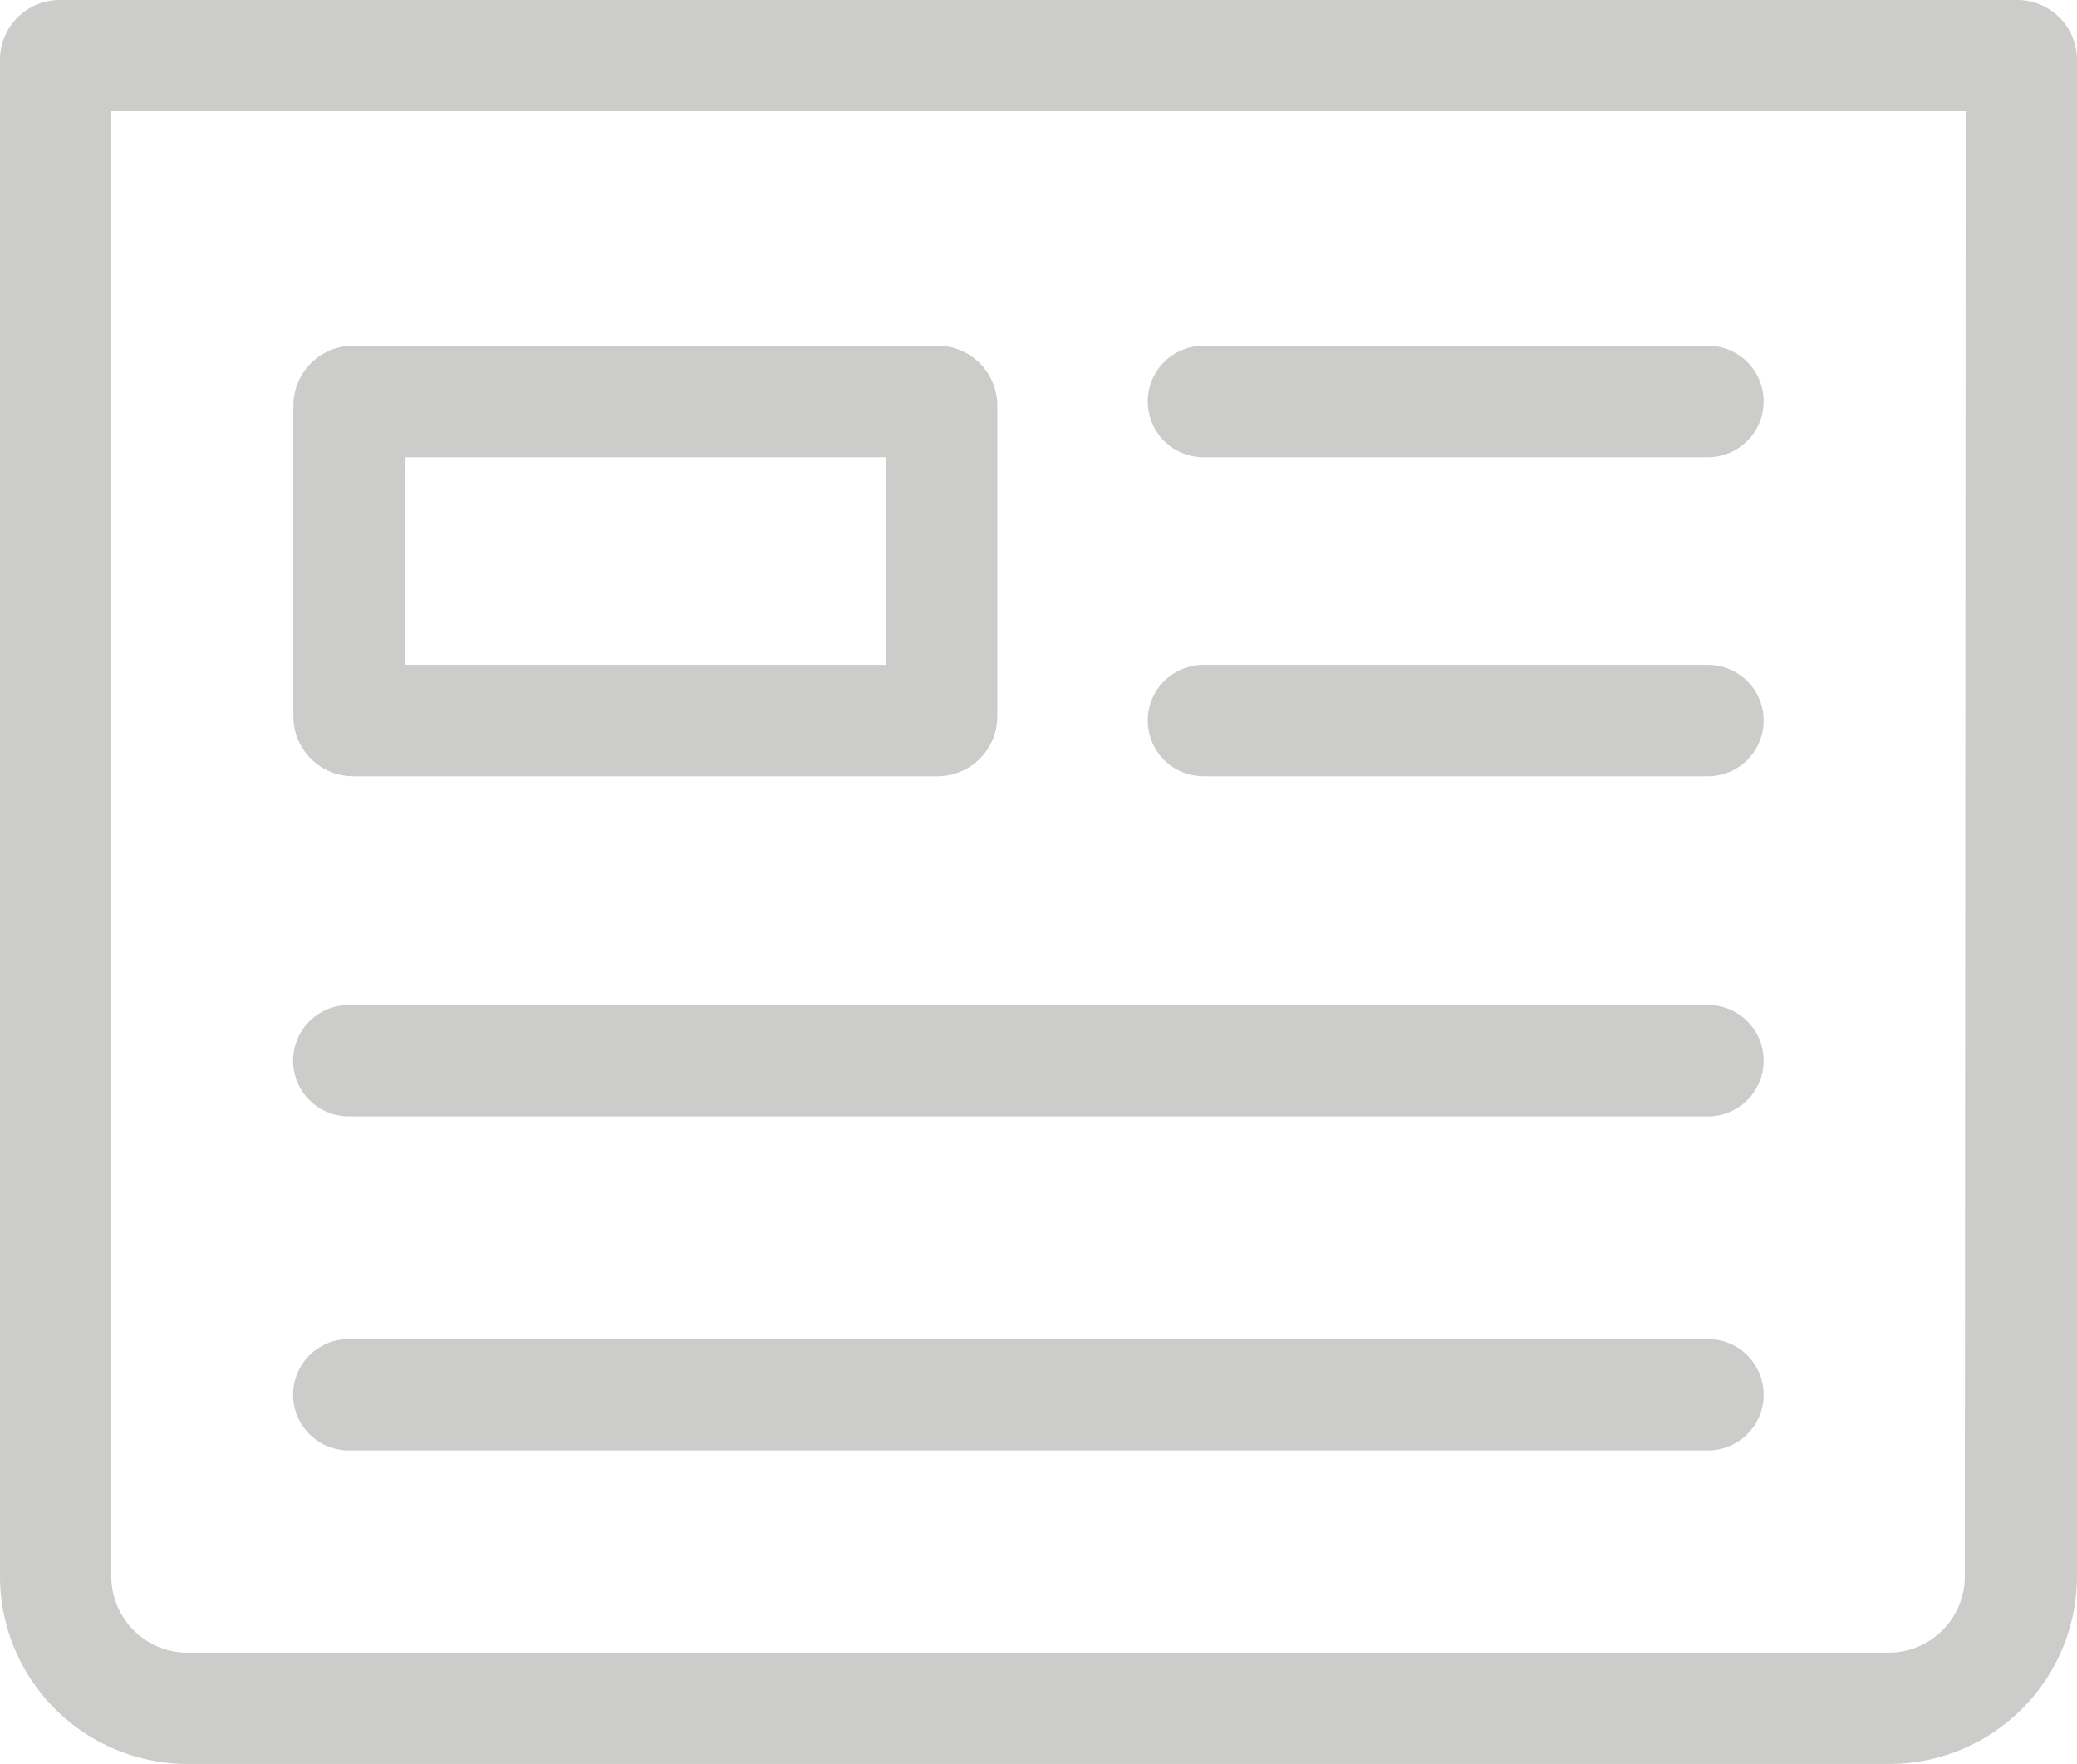 <svg xmlns="http://www.w3.org/2000/svg" viewBox="0 0 119.08 101.12"><defs><style>.cls-1{fill:#cccccb;}</style></defs><title>Feed - Off</title><g id="Layer_2" data-name="Layer 2"><g id="Content"><path class="cls-1" d="M115.65,0H3.43A3.43,3.43,0,0,0,0,3.43V90.36a10.77,10.77,0,0,0,10.76,10.76h97.56a10.77,10.77,0,0,0,10.76-10.76V3.43A3.43,3.43,0,0,0,115.65,0Zm-3,90.36a4.38,4.38,0,0,1-4.38,4.38H10.76a4.38,4.38,0,0,1-4.38-4.38v-84H112.7Z"/><path class="cls-1" d="M20,64H97.92a3.19,3.19,0,1,0,0-6.39H20A3.19,3.19,0,0,0,20,64Z"/><path class="cls-1" d="M20,83.15H97.92a3.19,3.19,0,1,0,0-6.39H20a3.19,3.19,0,0,0,0,6.39Z"/><path class="cls-1" d="M20.25,44.5h33.5a3.43,3.43,0,0,0,3.43-3.43V23.25a3.43,3.43,0,0,0-3.43-3.43H20.25a3.43,3.43,0,0,0-3.43,3.43V41.07A3.43,3.43,0,0,0,20.25,44.5Zm3-18.29H50.8V38.11H23.21Z"/><path class="cls-1" d="M69,26.21H97.92a3.19,3.19,0,1,0,0-6.39H69a3.19,3.19,0,0,0,0,6.39Z"/><path class="cls-1" d="M69,44.5H97.92a3.19,3.19,0,1,0,0-6.39H69a3.19,3.19,0,0,0,0,6.39Z"/></g></g></svg>